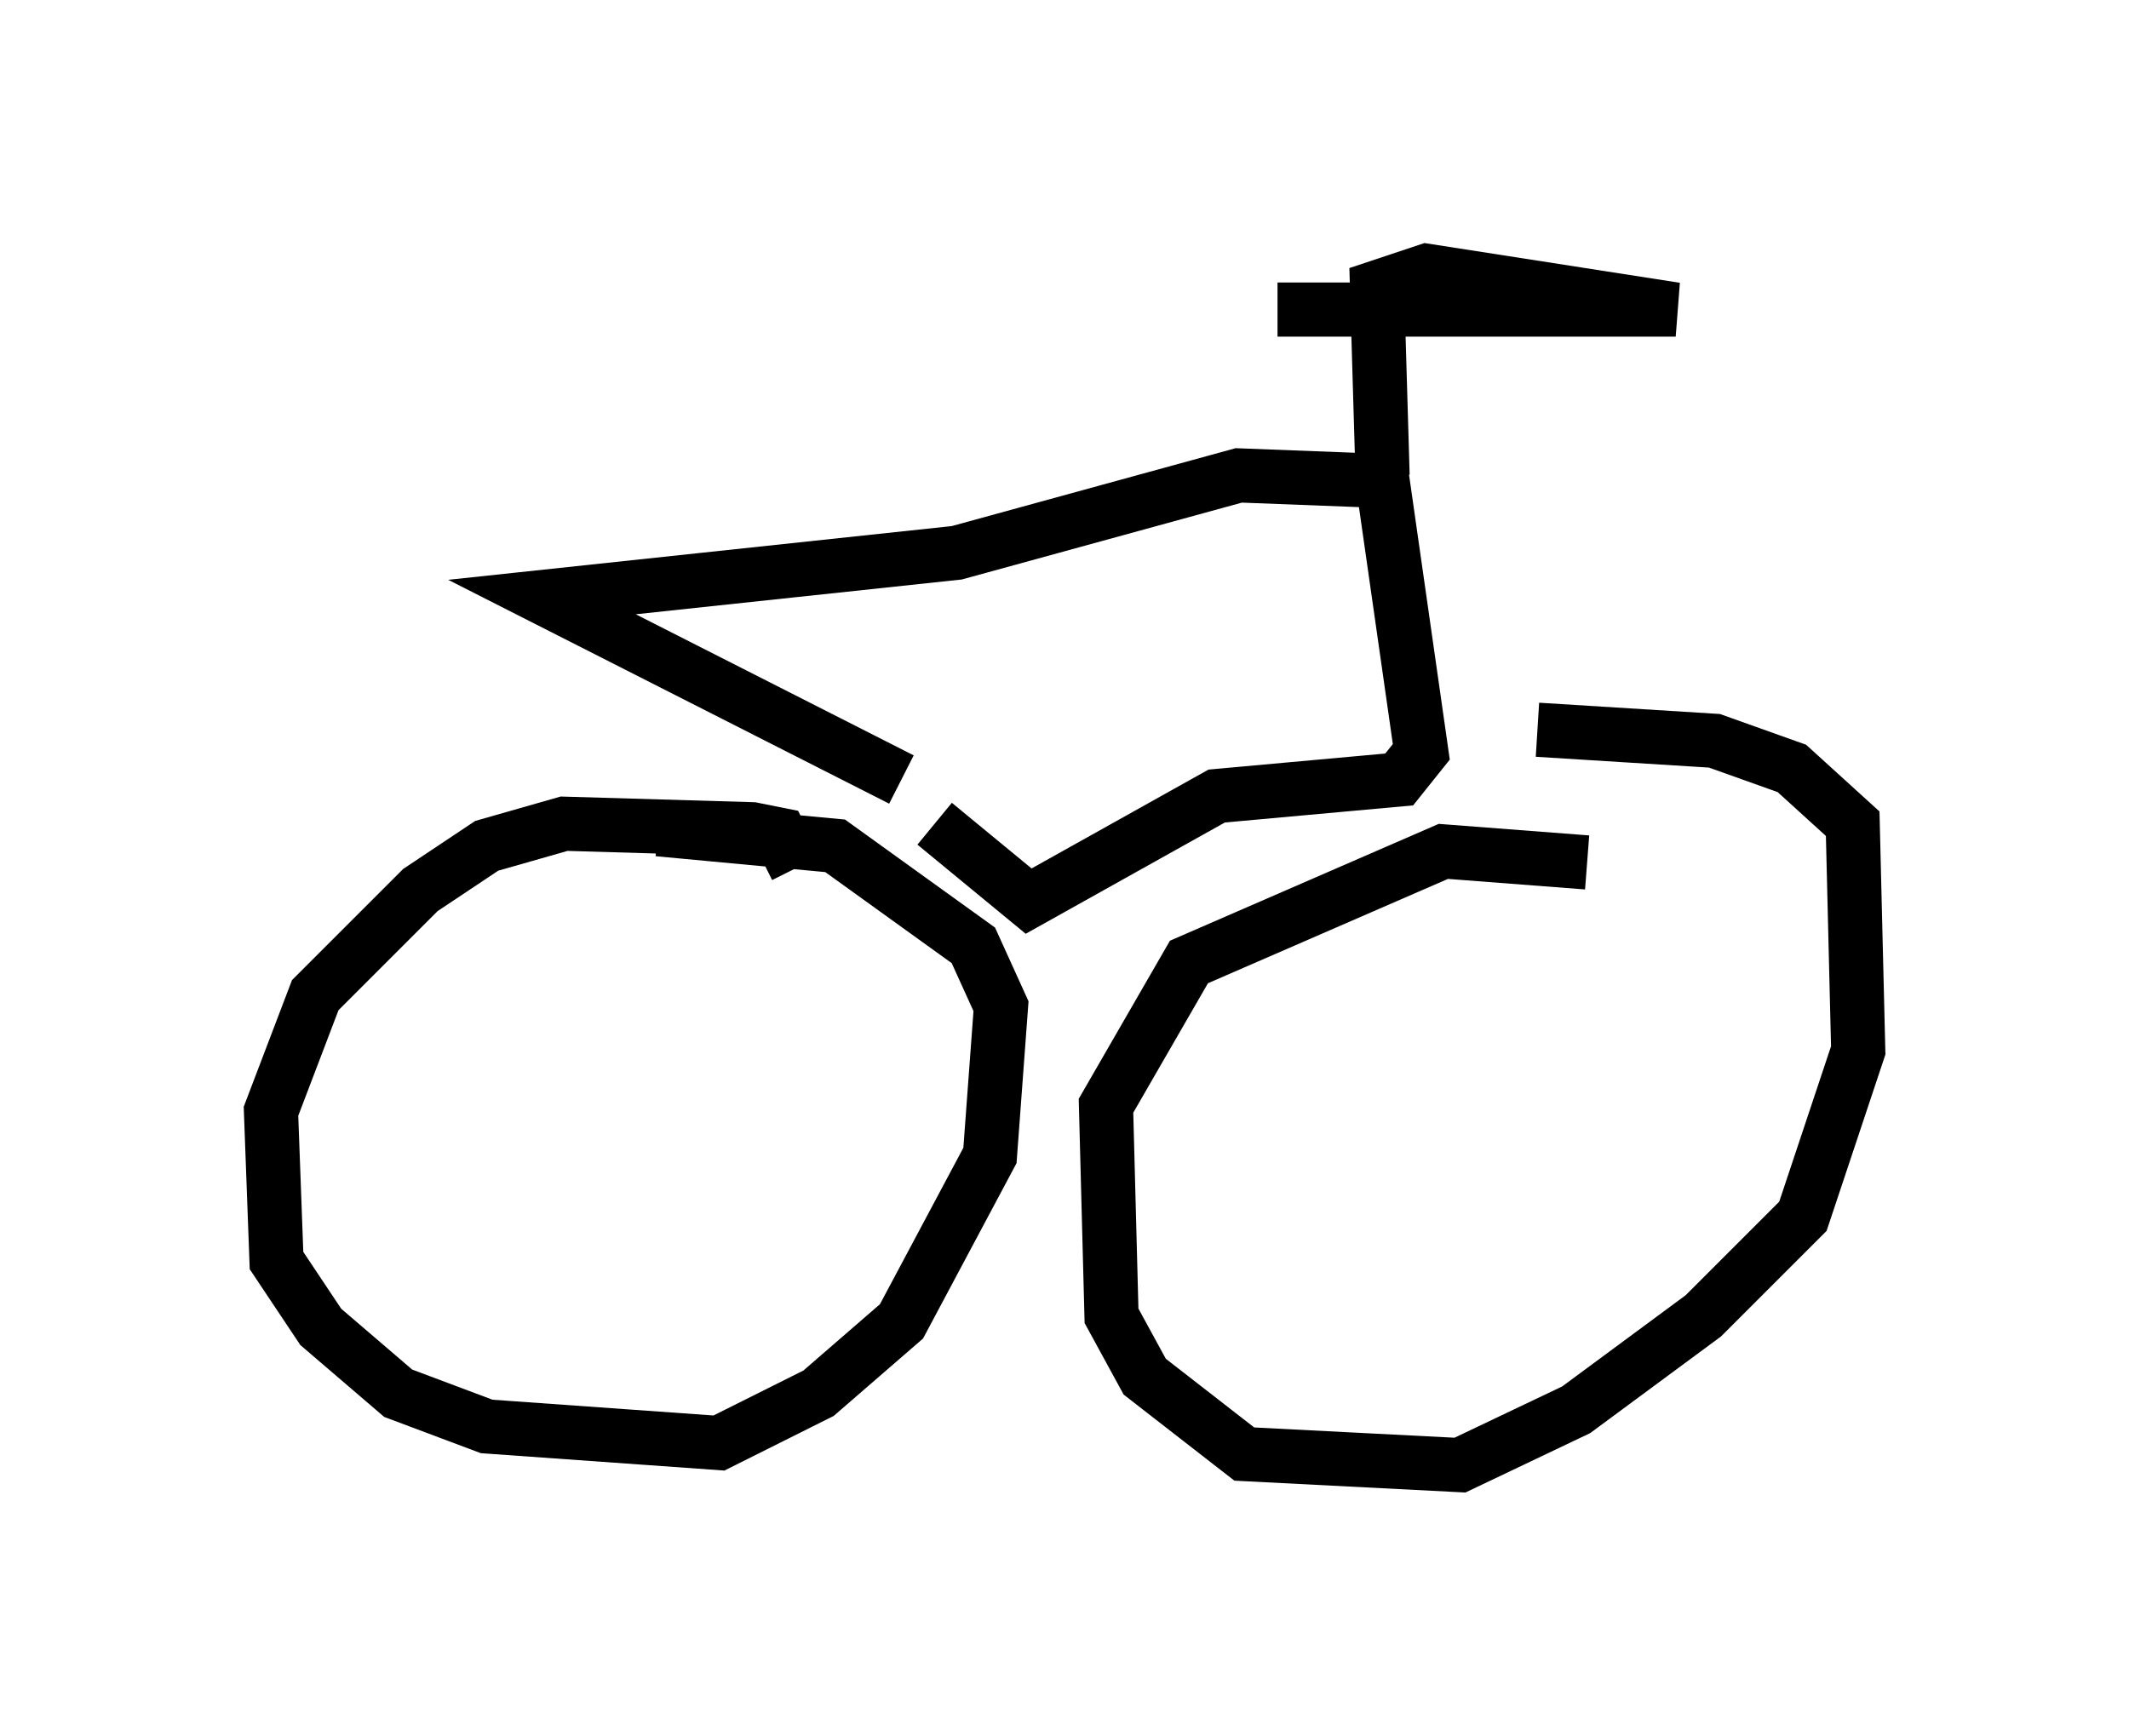 <?xml version="1.0" encoding="utf-8" ?>
<svg baseProfile="full" height="32.05" version="1.1" width="39.298" xmlns="http://www.w3.org/2000/svg" xmlns:ev="http://www.w3.org/2001/xml-events" xmlns:xlink="http://www.w3.org/1999/xlink"><defs /><rect fill="white" height="32.05" width="39.298" x="0" y="0" /><path d="M30.113, 16.536 m-0.817, -0.613 l-2.654, -0.204 -4.696, 2.042 l-1.531, 2.654 0.102, 3.879 l0.613, 1.123 1.838, 1.429 l3.981, 0.204 2.144, -1.021 l2.348, -1.735 1.838, -1.838 l1.021, -3.063 -0.102, -4.185 l-1.123, -1.021 -1.429, -0.51 l-3.267, -0.204 m-13.679, 2.552 l-0.306, -0.613 -0.51, -0.102 l-3.471, -0.102 -1.429, 0.408 l-1.225, 0.817 -1.94, 1.94 l-0.817, 2.144 0.102, 2.756 l0.817, 1.225 1.429, 1.225 l1.633, 0.613 4.288, 0.306 l1.838, -0.919 1.531, -1.327 l1.633, -3.063 0.204, -2.756 l-0.51, -1.123 -2.552, -1.838 l-3.267, -0.306 m5.104, -0.102 l1.735, 1.429 3.471, -1.94 l3.369, -0.306 0.408, -0.51 l-0.715, -5.002 -2.654, -0.102 l-5.206, 1.429 -7.656, 0.817 l6.635, 3.369 m8.881, -5.615 l-0.102, -3.471 0.919, -0.306 l4.594, 0.715 -7.35, 0.0 " fill="none" stroke="black" stroke-width="1" /></svg>